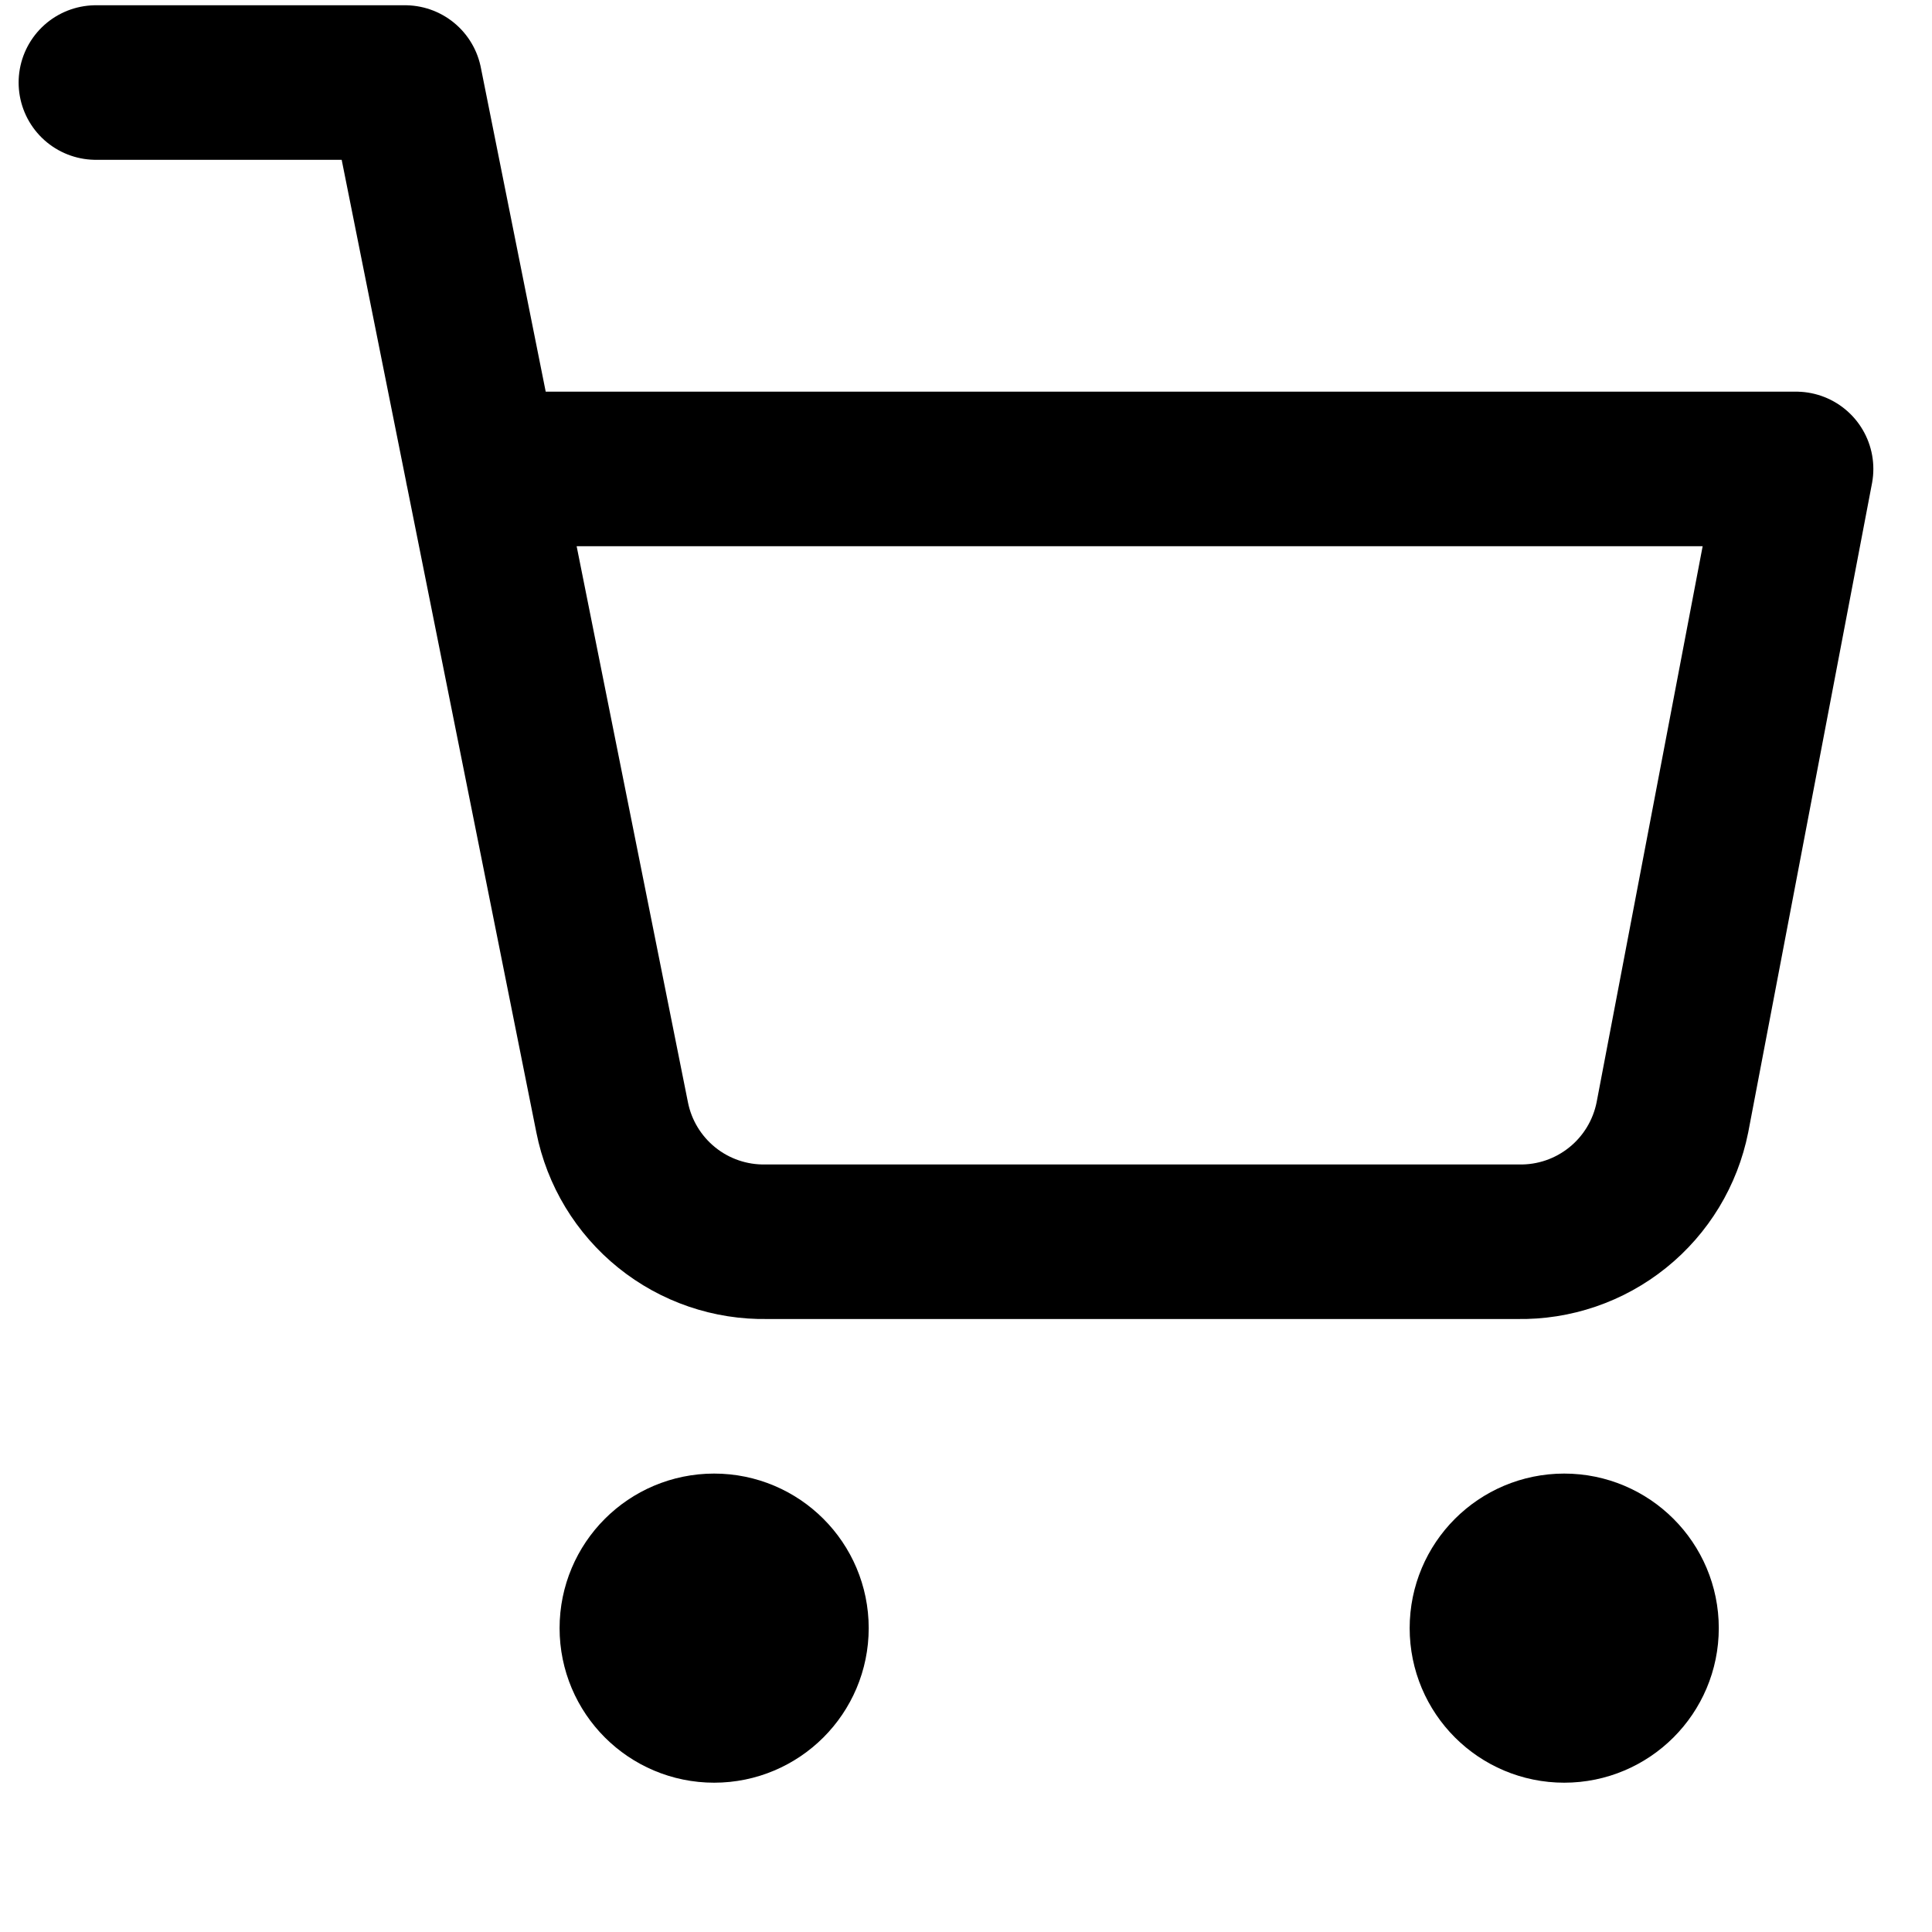<svg width="25" height="25" viewBox="0 0 25 25" fill="none" xmlns="http://www.w3.org/2000/svg">
<g clip-path="url(#clip0_106_297)">
<path d="M9.241 22.068C9.793 22.068 10.241 21.62 10.241 21.068C10.241 20.516 9.793 20.068 9.241 20.068C8.688 20.068 8.241 20.516 8.241 21.068C8.241 21.62 8.688 22.068 9.241 22.068Z" stroke="black" stroke-width="2" stroke-linecap="round" stroke-linejoin="round"/>
<path d="M20.241 22.068C20.793 22.068 21.241 21.62 21.241 21.068C21.241 20.516 20.793 20.068 20.241 20.068C19.688 20.068 19.241 20.516 19.241 21.068C19.241 21.62 19.688 22.068 20.241 22.068Z" stroke="black" stroke-width="2" stroke-linecap="round" stroke-linejoin="round"/>
<path d="M1.241 1.068H5.241L7.921 14.458C8.012 14.918 8.263 15.332 8.628 15.626C8.994 15.921 9.451 16.077 9.921 16.068H19.641C20.11 16.077 20.567 15.921 20.933 15.626C21.299 15.332 21.549 14.918 21.641 14.458L23.241 6.068H6.241" stroke="black" stroke-width="2" stroke-linecap="round" stroke-linejoin="round"/>
</g>
<defs>
<clipPath id="clip0_106_297">
<rect width="24" height="24" fill="white" transform="translate(0.241 0.068)"/>
</clipPath>
</defs>
</svg>
